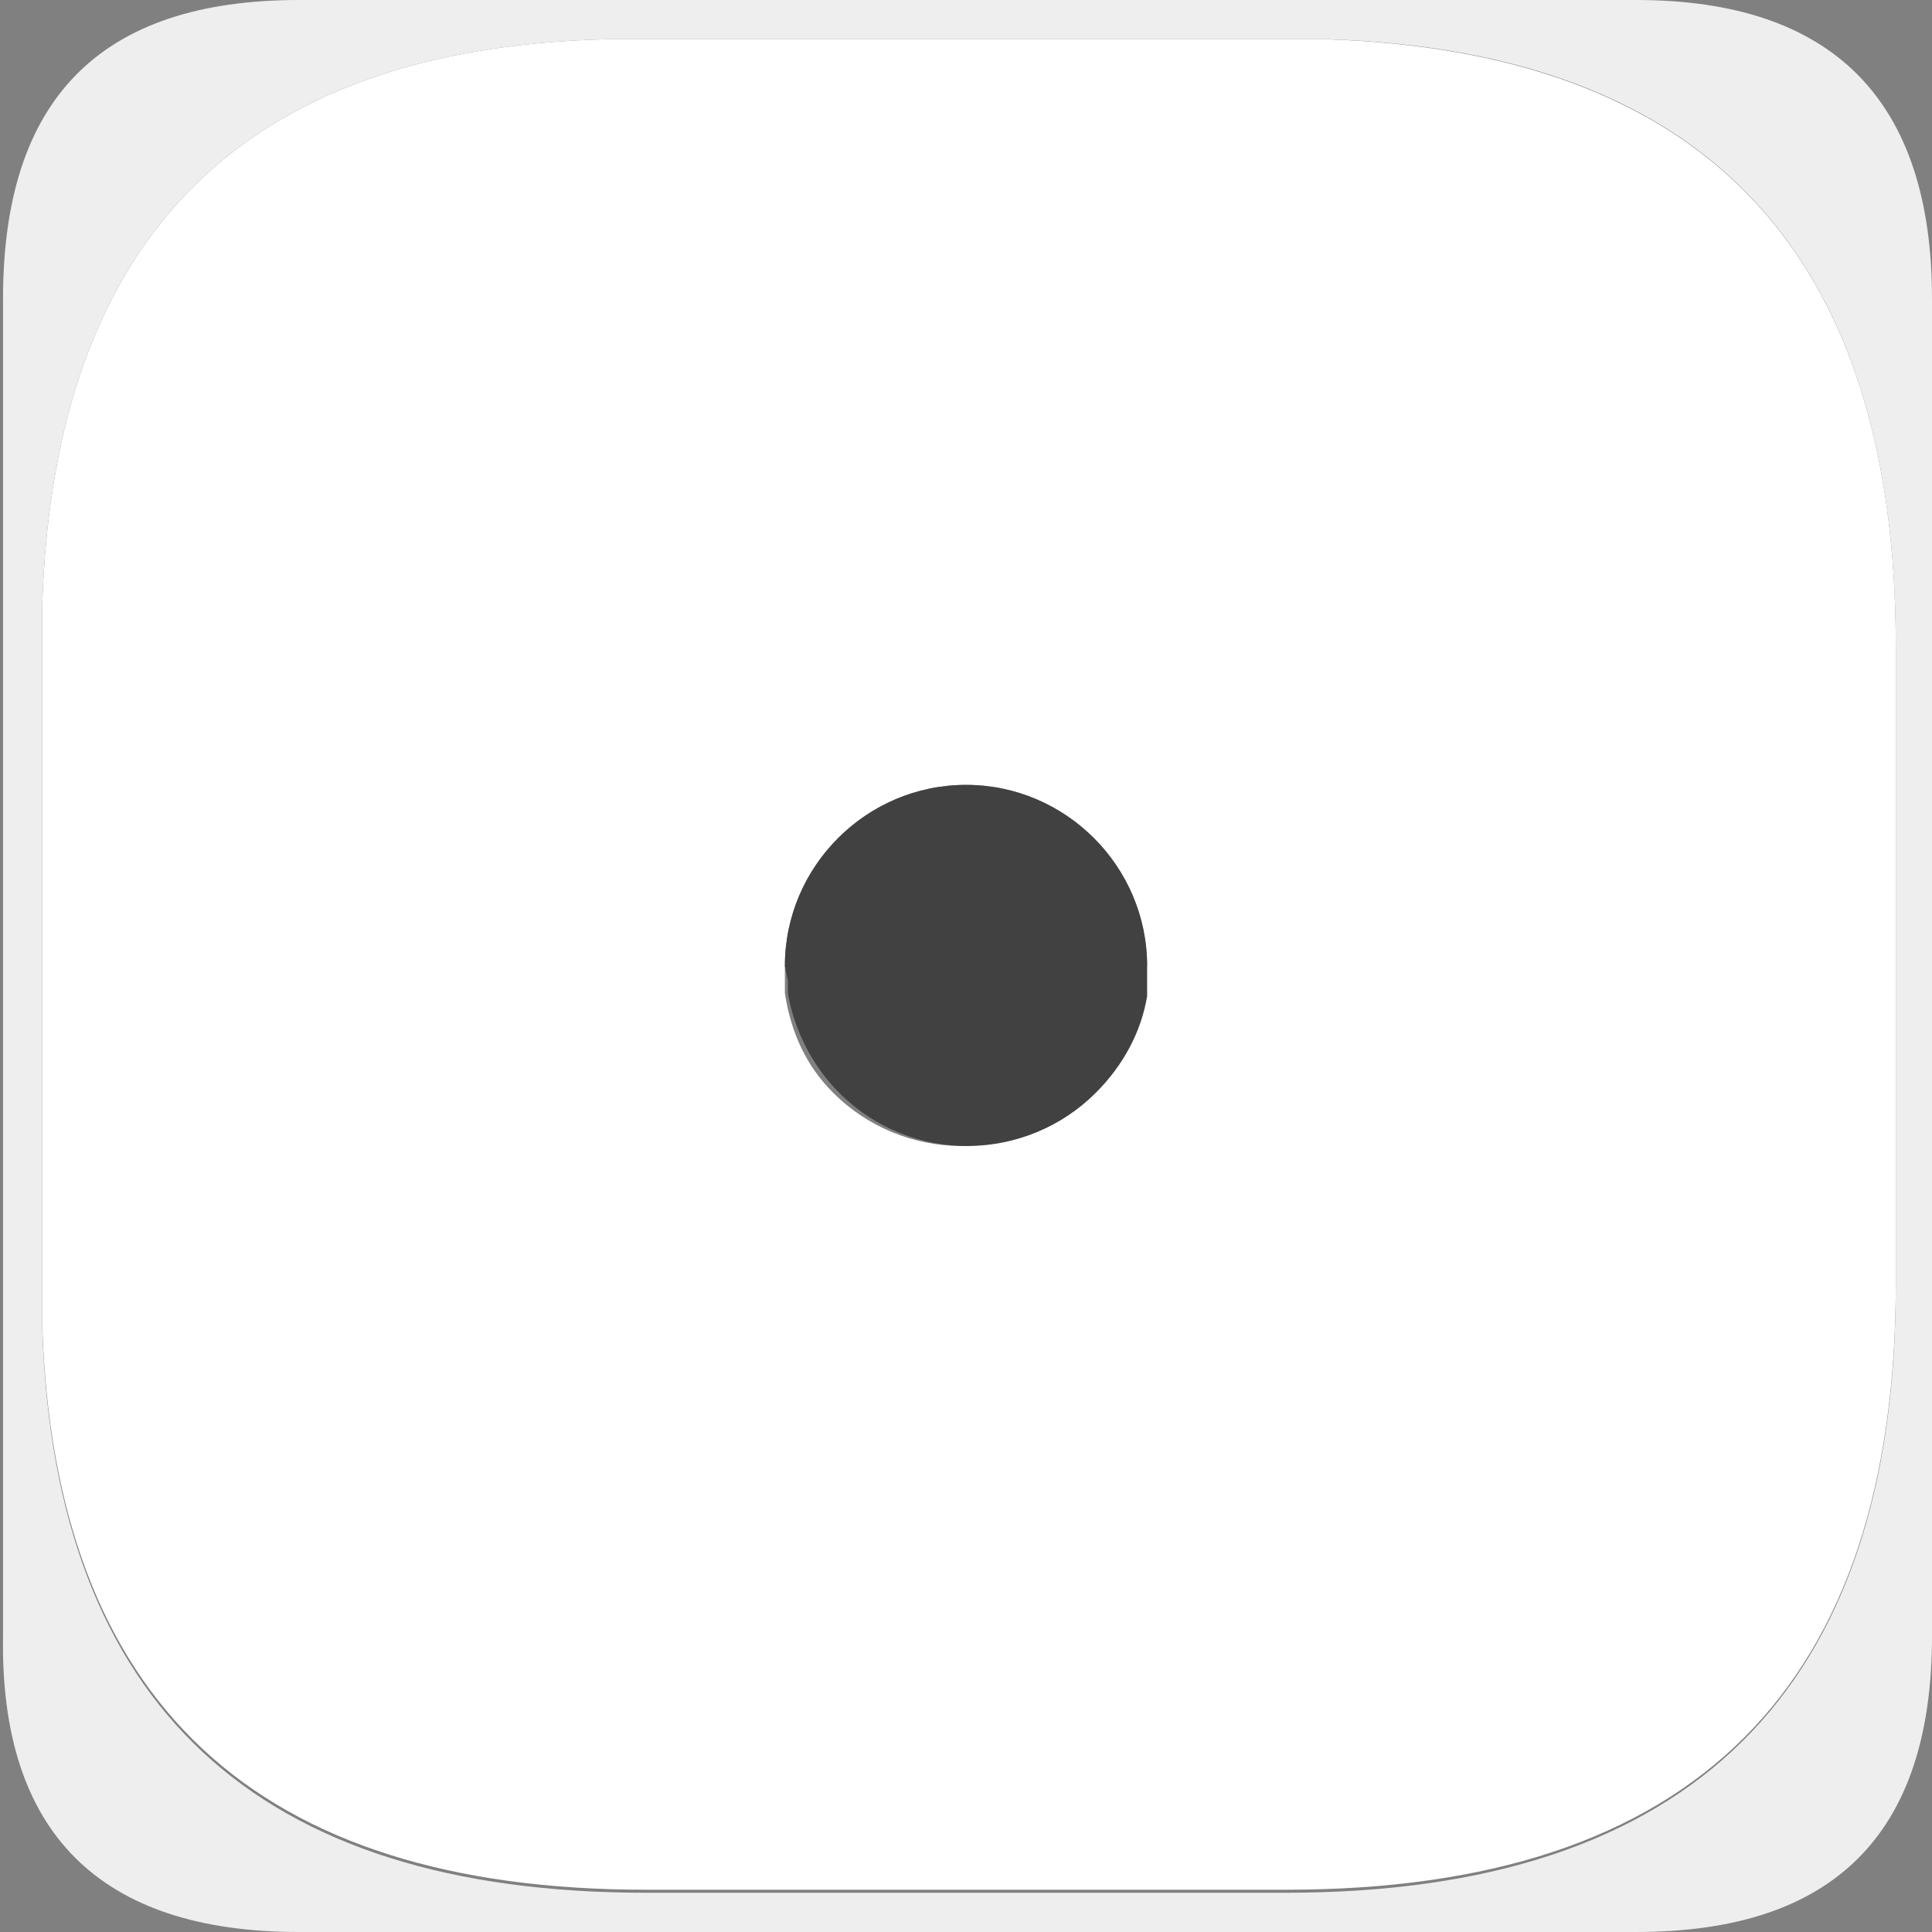 <?xml version="1.0" encoding="utf-8"?>
<!-- Generator: Adobe Illustrator 24.3.0, SVG Export Plug-In . SVG Version: 6.00 Build 0)  -->
<svg version="1.1" id="Слой_1" xmlns="http://www.w3.org/2000/svg" xmlns:xlink="http://www.w3.org/1999/xlink" x="0px" y="0px"
	 viewBox="0 0 64 64" style="enable-background:new 0 0 64 64;" xml:space="preserve">
<rect x="0" y="0" width="64" height="64" fill="#808080" stroke="none"/>
<style type="text/css">
	.st0{fill:#FFFFFF;}
	.st1{fill:#EEEEEE;}
	.st2{fill:#414141;}
</style>
<path class="st0" d="M62.8,21.4v21.1c0,13.4-6.7,20.1-20.2,20.1H21.4c-12.9,0-19.6-6.2-20-18.7V20C1.8,7.9,8,1.6,20.1,1.3h23.8
	C56.5,1.7,62.8,8.4,62.8,21.4 M38,32c0-3.3-2.7-6-6-6s-6,2.7-6,6l0,0.5l0,0.4c0.2,1.3,0.7,2.4,1.6,3.3c2.3,2.3,6.1,2.4,8.5,0
	c0,0,0,0,0,0c0.9-0.9,1.5-2,1.7-3.2v-0.5L38,32"/>
<path class="st1" d="M64,9.9v44.3c0,6.6-3.3,9.8-9.8,9.8H9.9c-6.6,0-9.9-3.3-9.8-9.8V9.9C0.1,3.3,3.3,0,9.9,0h44.3
	C60.7,0,64,3.3,64,9.9 M62.8,21.4c0-13-6.3-19.7-18.8-20.1H20.1C8,1.6,1.8,7.9,1.4,20v24c0.4,12.5,7.1,18.7,20,18.7h21.2
	c13.4,0,20.2-6.7,20.2-20.1V21.4"/>
<path class="st2" d="M38,32v0.5V33c-0.2,1.2-0.8,2.3-1.7,3.2c-2.3,2.3-6.1,2.4-8.5,0c0,0,0,0,0,0c-0.9-0.9-1.5-2.1-1.7-3.3l0-0.4
	L26,32c0-3.3,2.7-6,6-6S38,28.7,38,32"/>
</svg>
